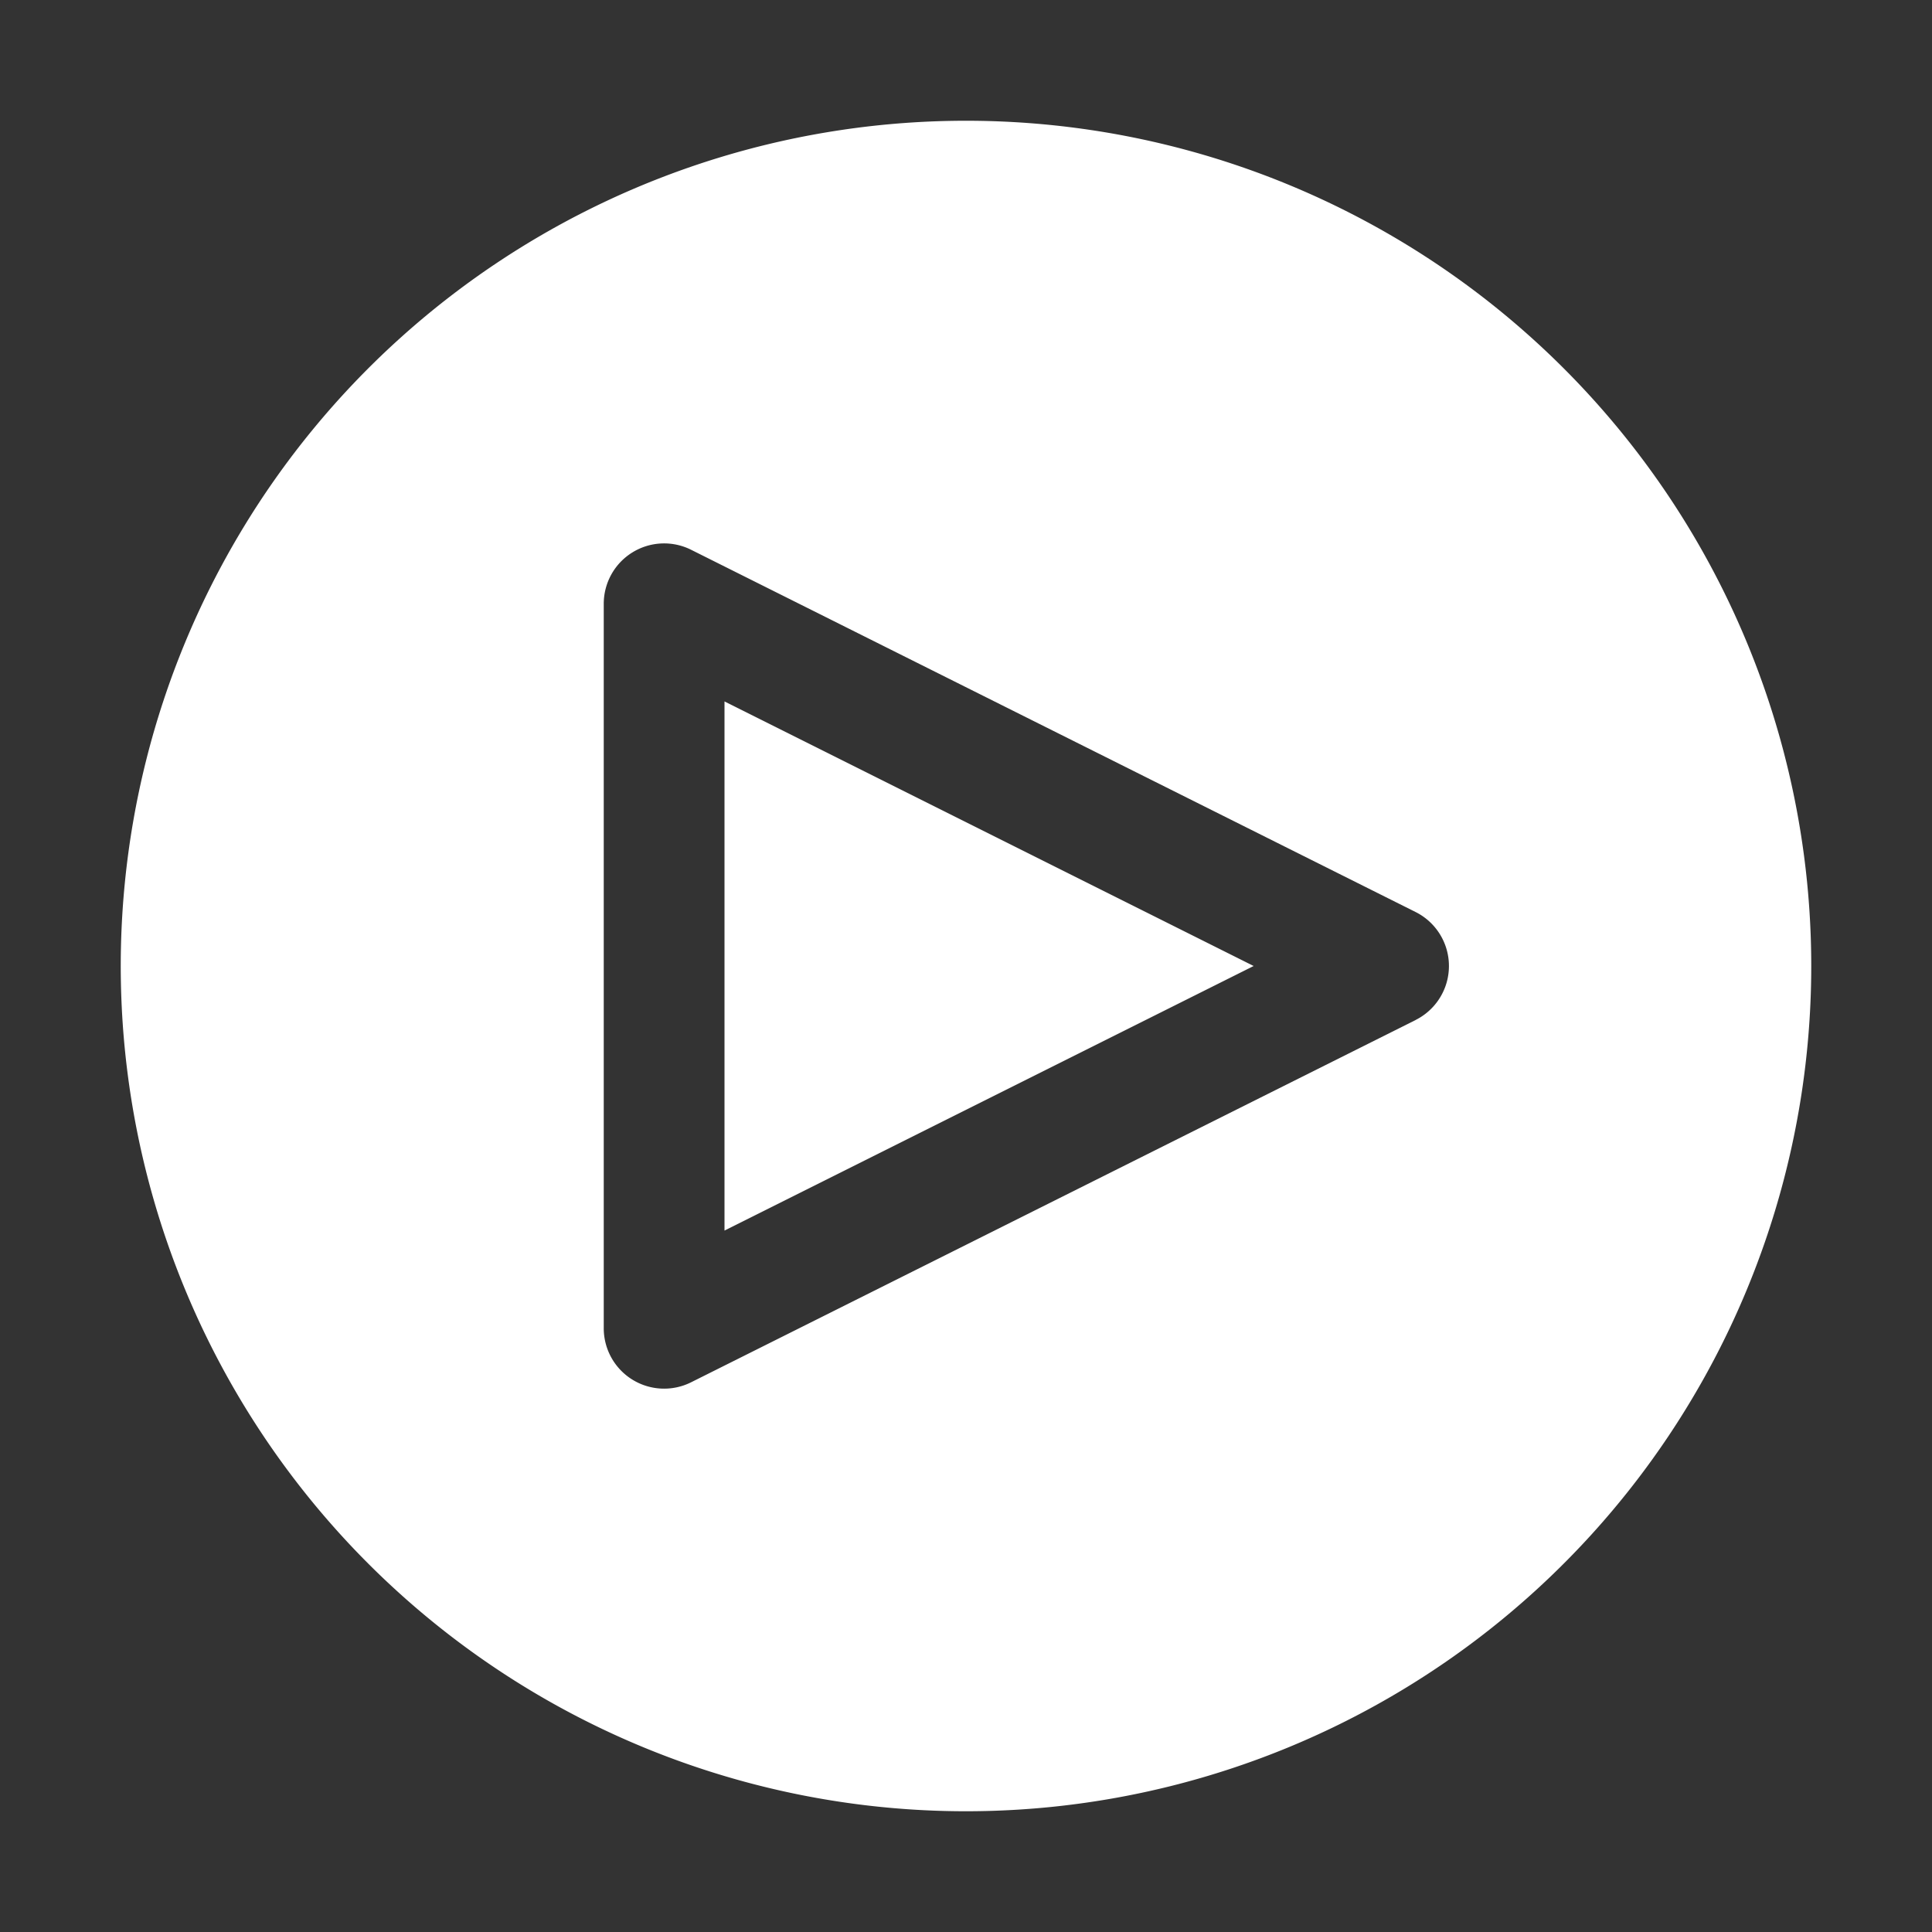 <svg xmlns="http://www.w3.org/2000/svg" width="64" height="64" viewBox="0 0 32 32"><rect x="0" y="0" width="32" height="32" fill="#333333" stroke="none"/><path fill="none" d="M11 23a1 1 0 0 1-1-1V10a1 1 0 0 1 1.447-.894l12 6a1 1 0 0 1 0 1.788l-12 6A1.001 1.001 0 0 1 11 23Zm1-11.382v8.764L20.764 16Z"/><path fill="white" d="M12 20.382L20.764 16L12 11.618v8.764z"/><path fill="white" d="M16 2a14 14 0 1 0 14 14A14 14 0 0 0 16 2Zm7.447 14.895l-12 6A1 1 0 0 1 10 22V10a1 1 0 0 1 1.447-.894l12 6a1 1 0 0 1 0 1.788Z"/></svg>